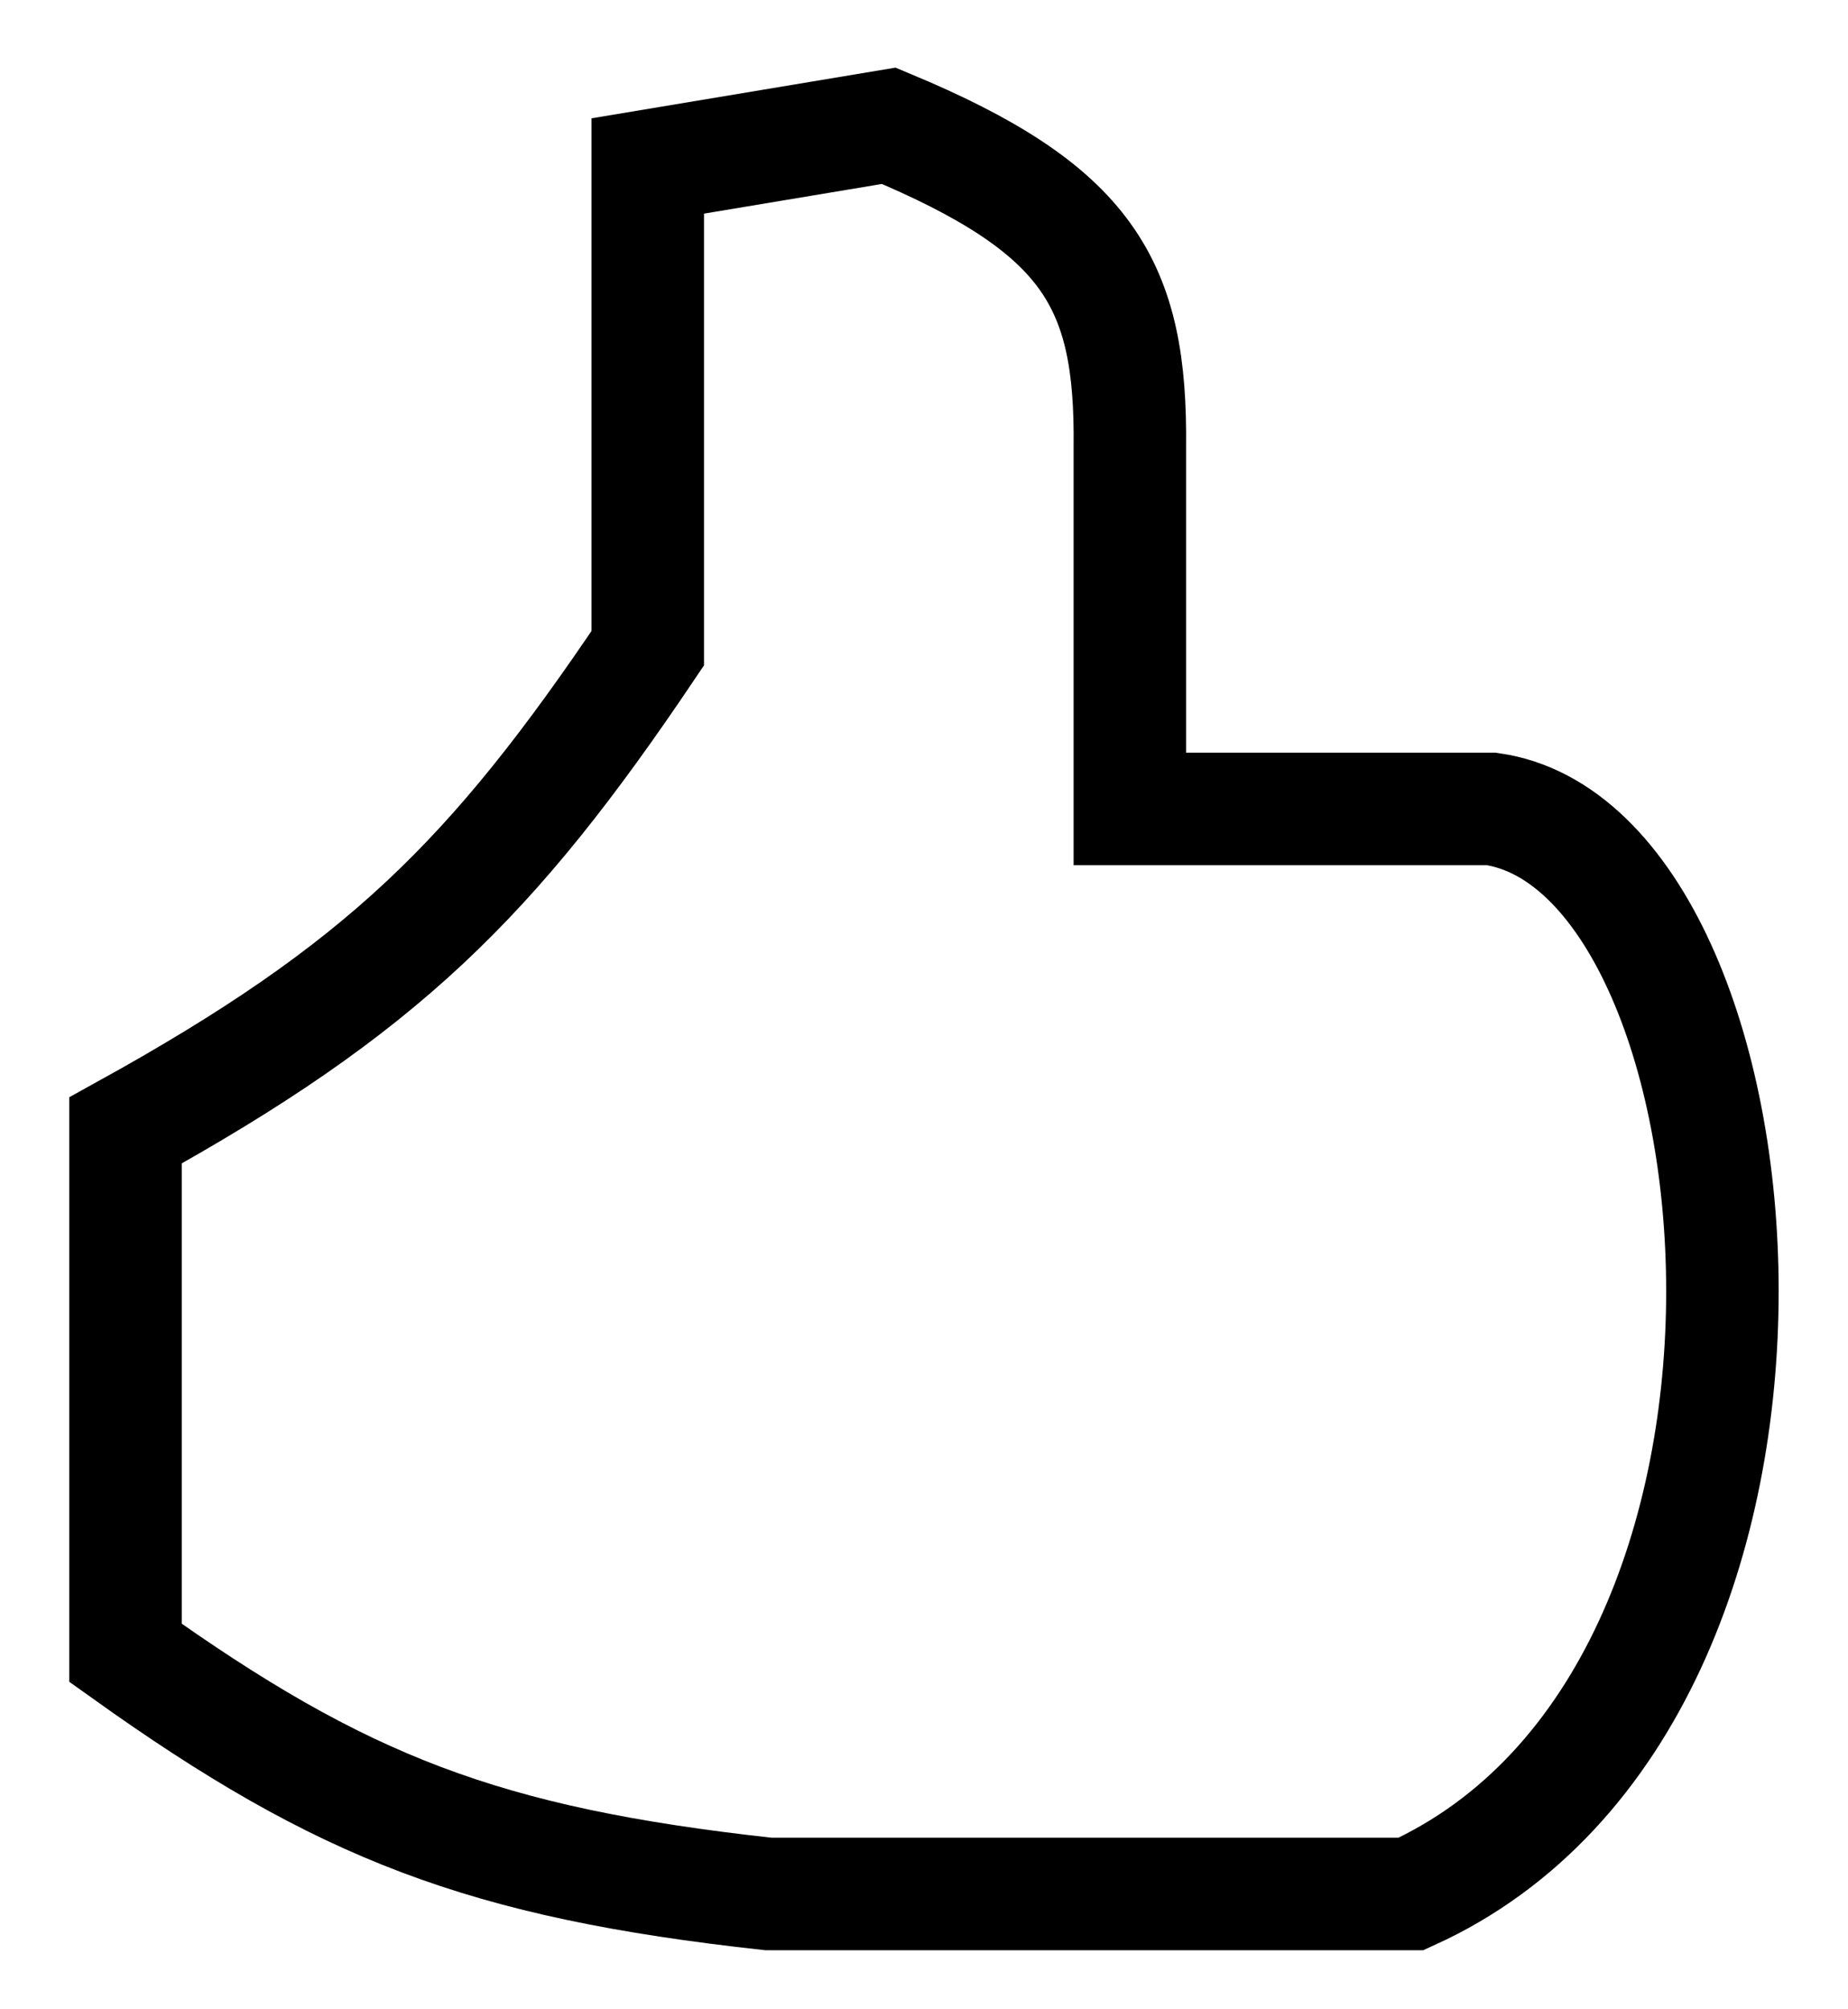 <svg width="23" height="25" viewBox="0 0 23 25" 
fill="none" xmlns="http://www.w3.org/2000/svg">
<path d="M8.062 8.065L8.062 2.065L11.062 1.565C13.548 2.602 14.084 3.526 14.062 5.565L14.062 10.065L18.562 10.065C22.062 10.565 23.062 21.065 17.562 23.565L9.562 23.565C6.018 23.176 4.255 22.488 1.562 20.565L1.562 14.065C4.75 12.303 6.124 10.945 8.062 8.065Z" 
stroke="black" stroke-width="1.4" stroke-linecap="round"/>
</svg>